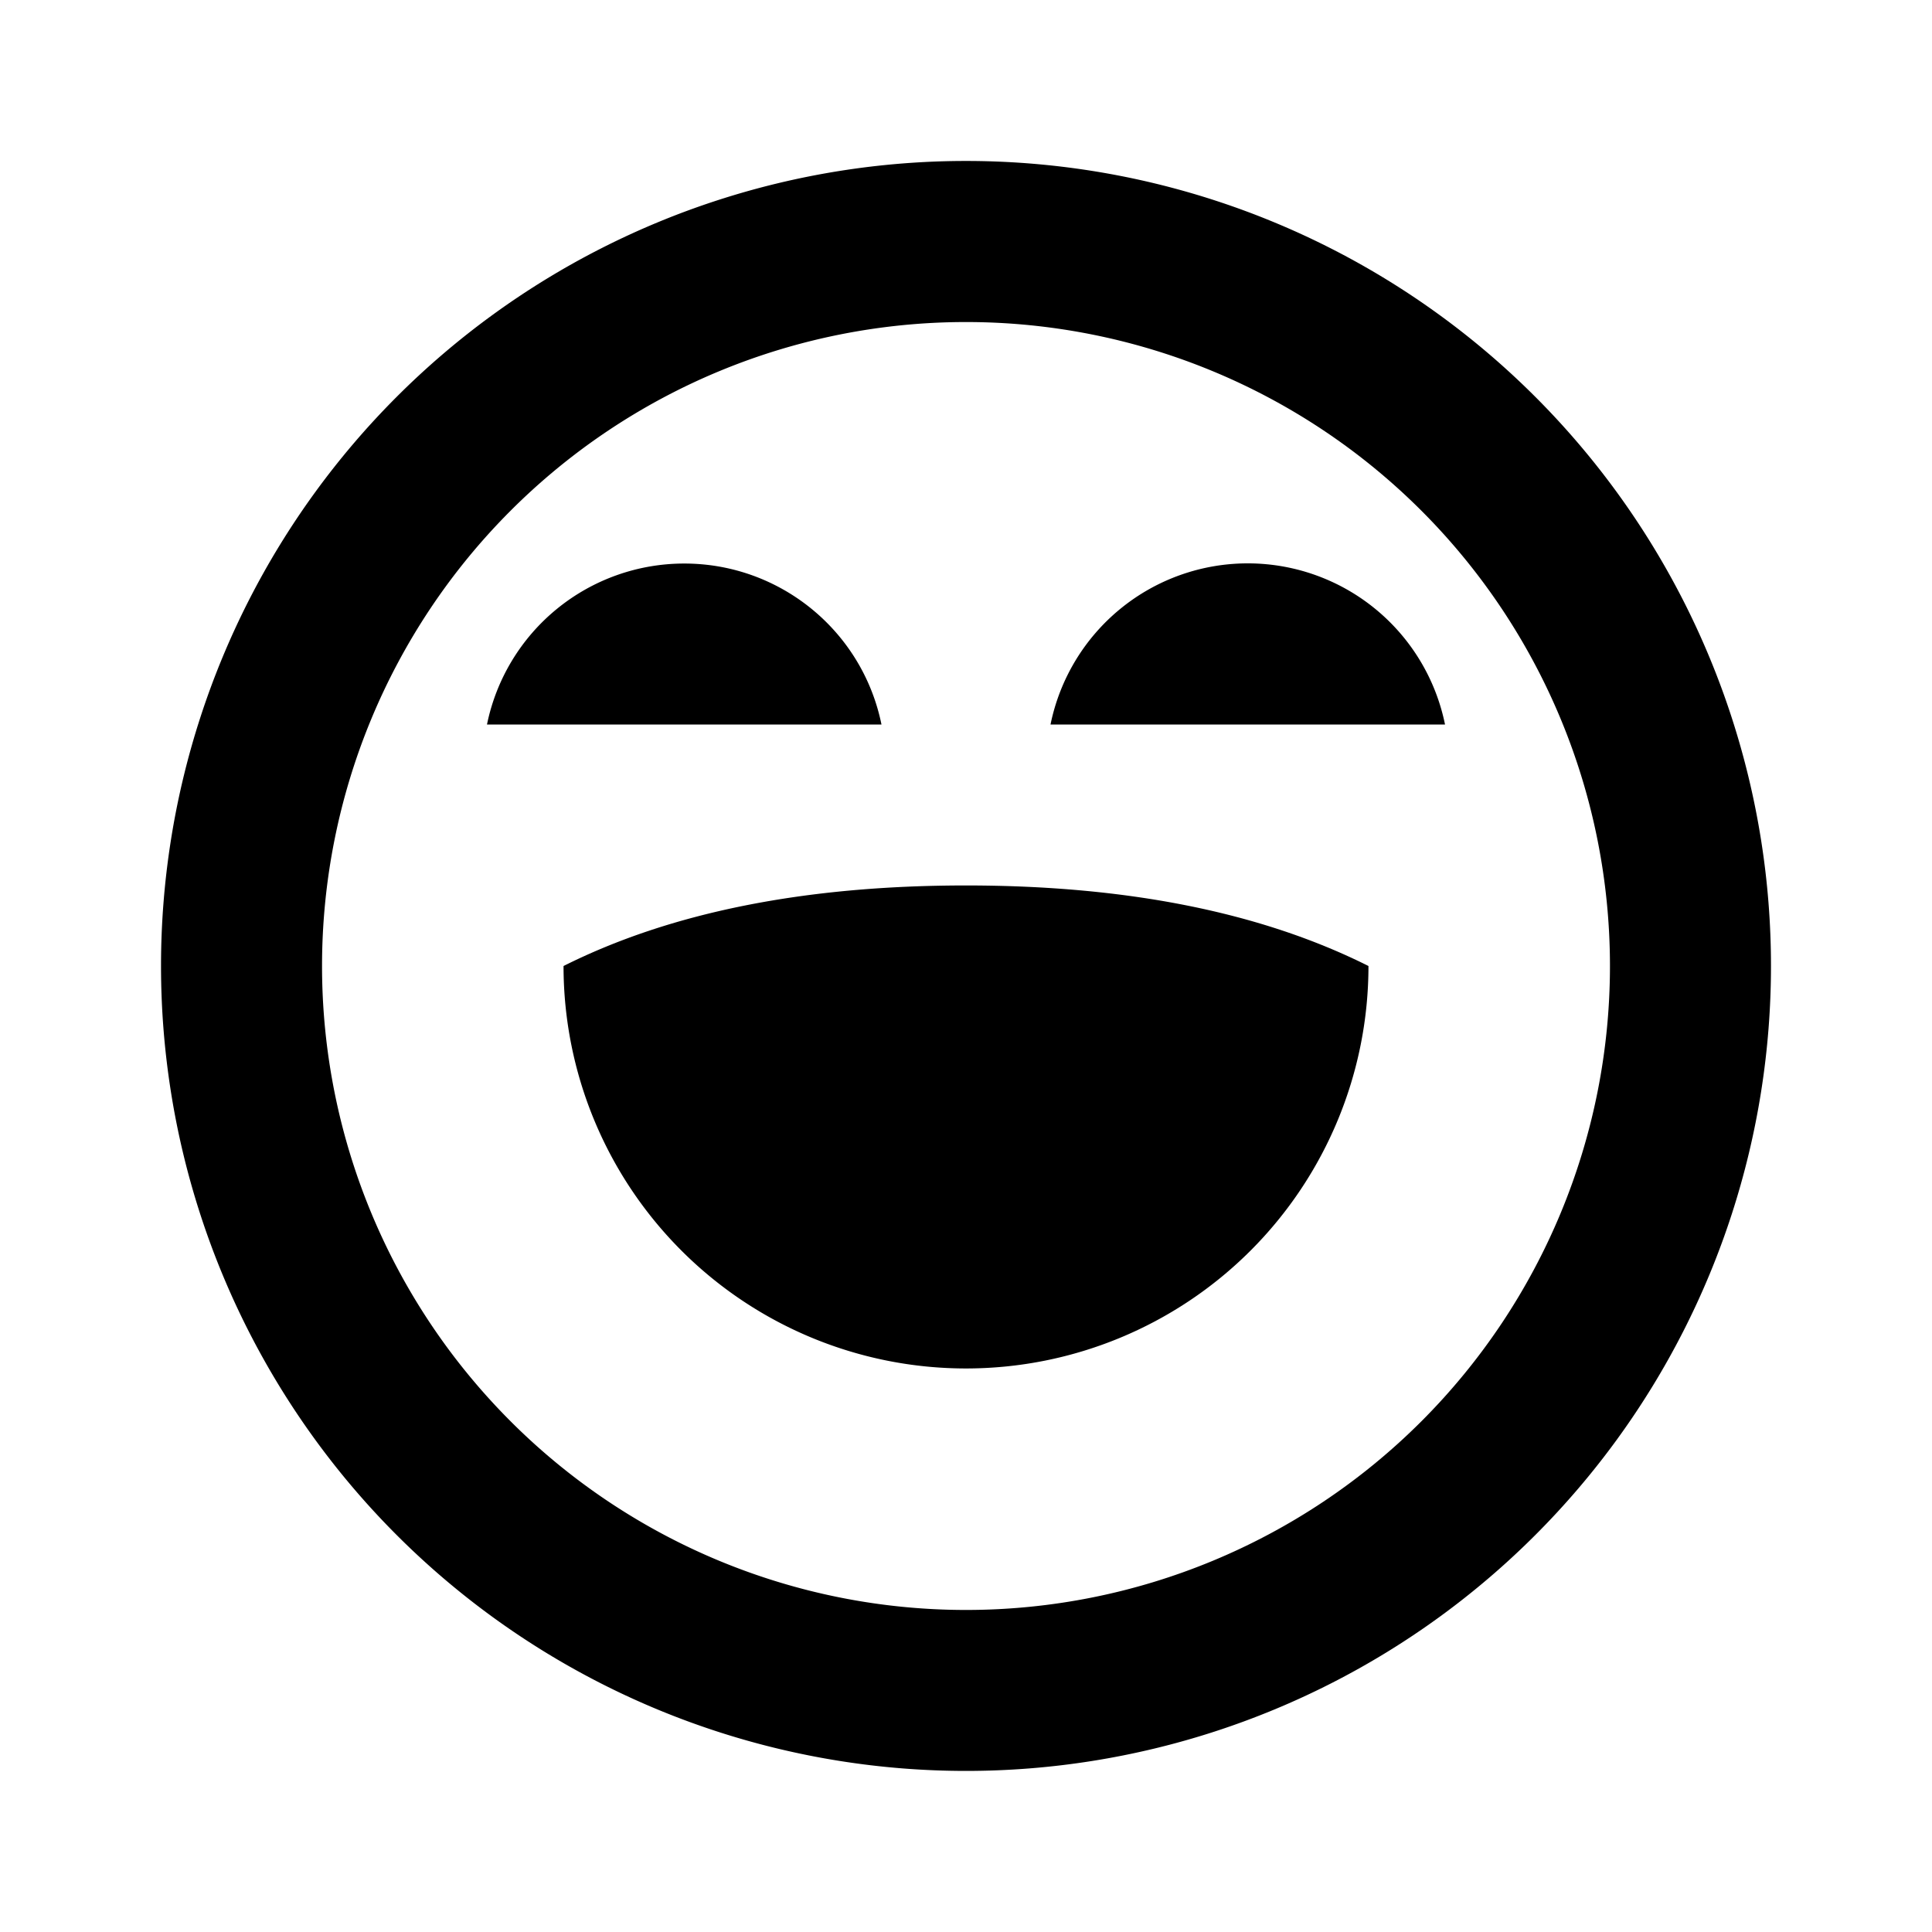 <svg width="16" height="16" xmlns="http://www.w3.org/2000/svg"><path fill-rule="evenodd" clip-rule="evenodd" d="M8 1.333a6.666 6.666 0 1 1 0 13.333A6.666 6.666 0 0 1 8 1.333Zm0 1.334a5.333 5.333 0 1 0 0 10.666A5.333 5.333 0 0 0 8 2.667ZM11.333 8c-.888-.445-2-.667-3.333-.667-1.333 0-2.445.222-3.333.667a3.333 3.333 0 1 0 6.666 0ZM5.667 4.667c.792 0 1.475.557 1.633 1.333H4.033a1.667 1.667 0 0 1 1.634-1.333ZM11.967 6A1.667 1.667 0 0 0 8.7 6h3.267Z"/></svg>